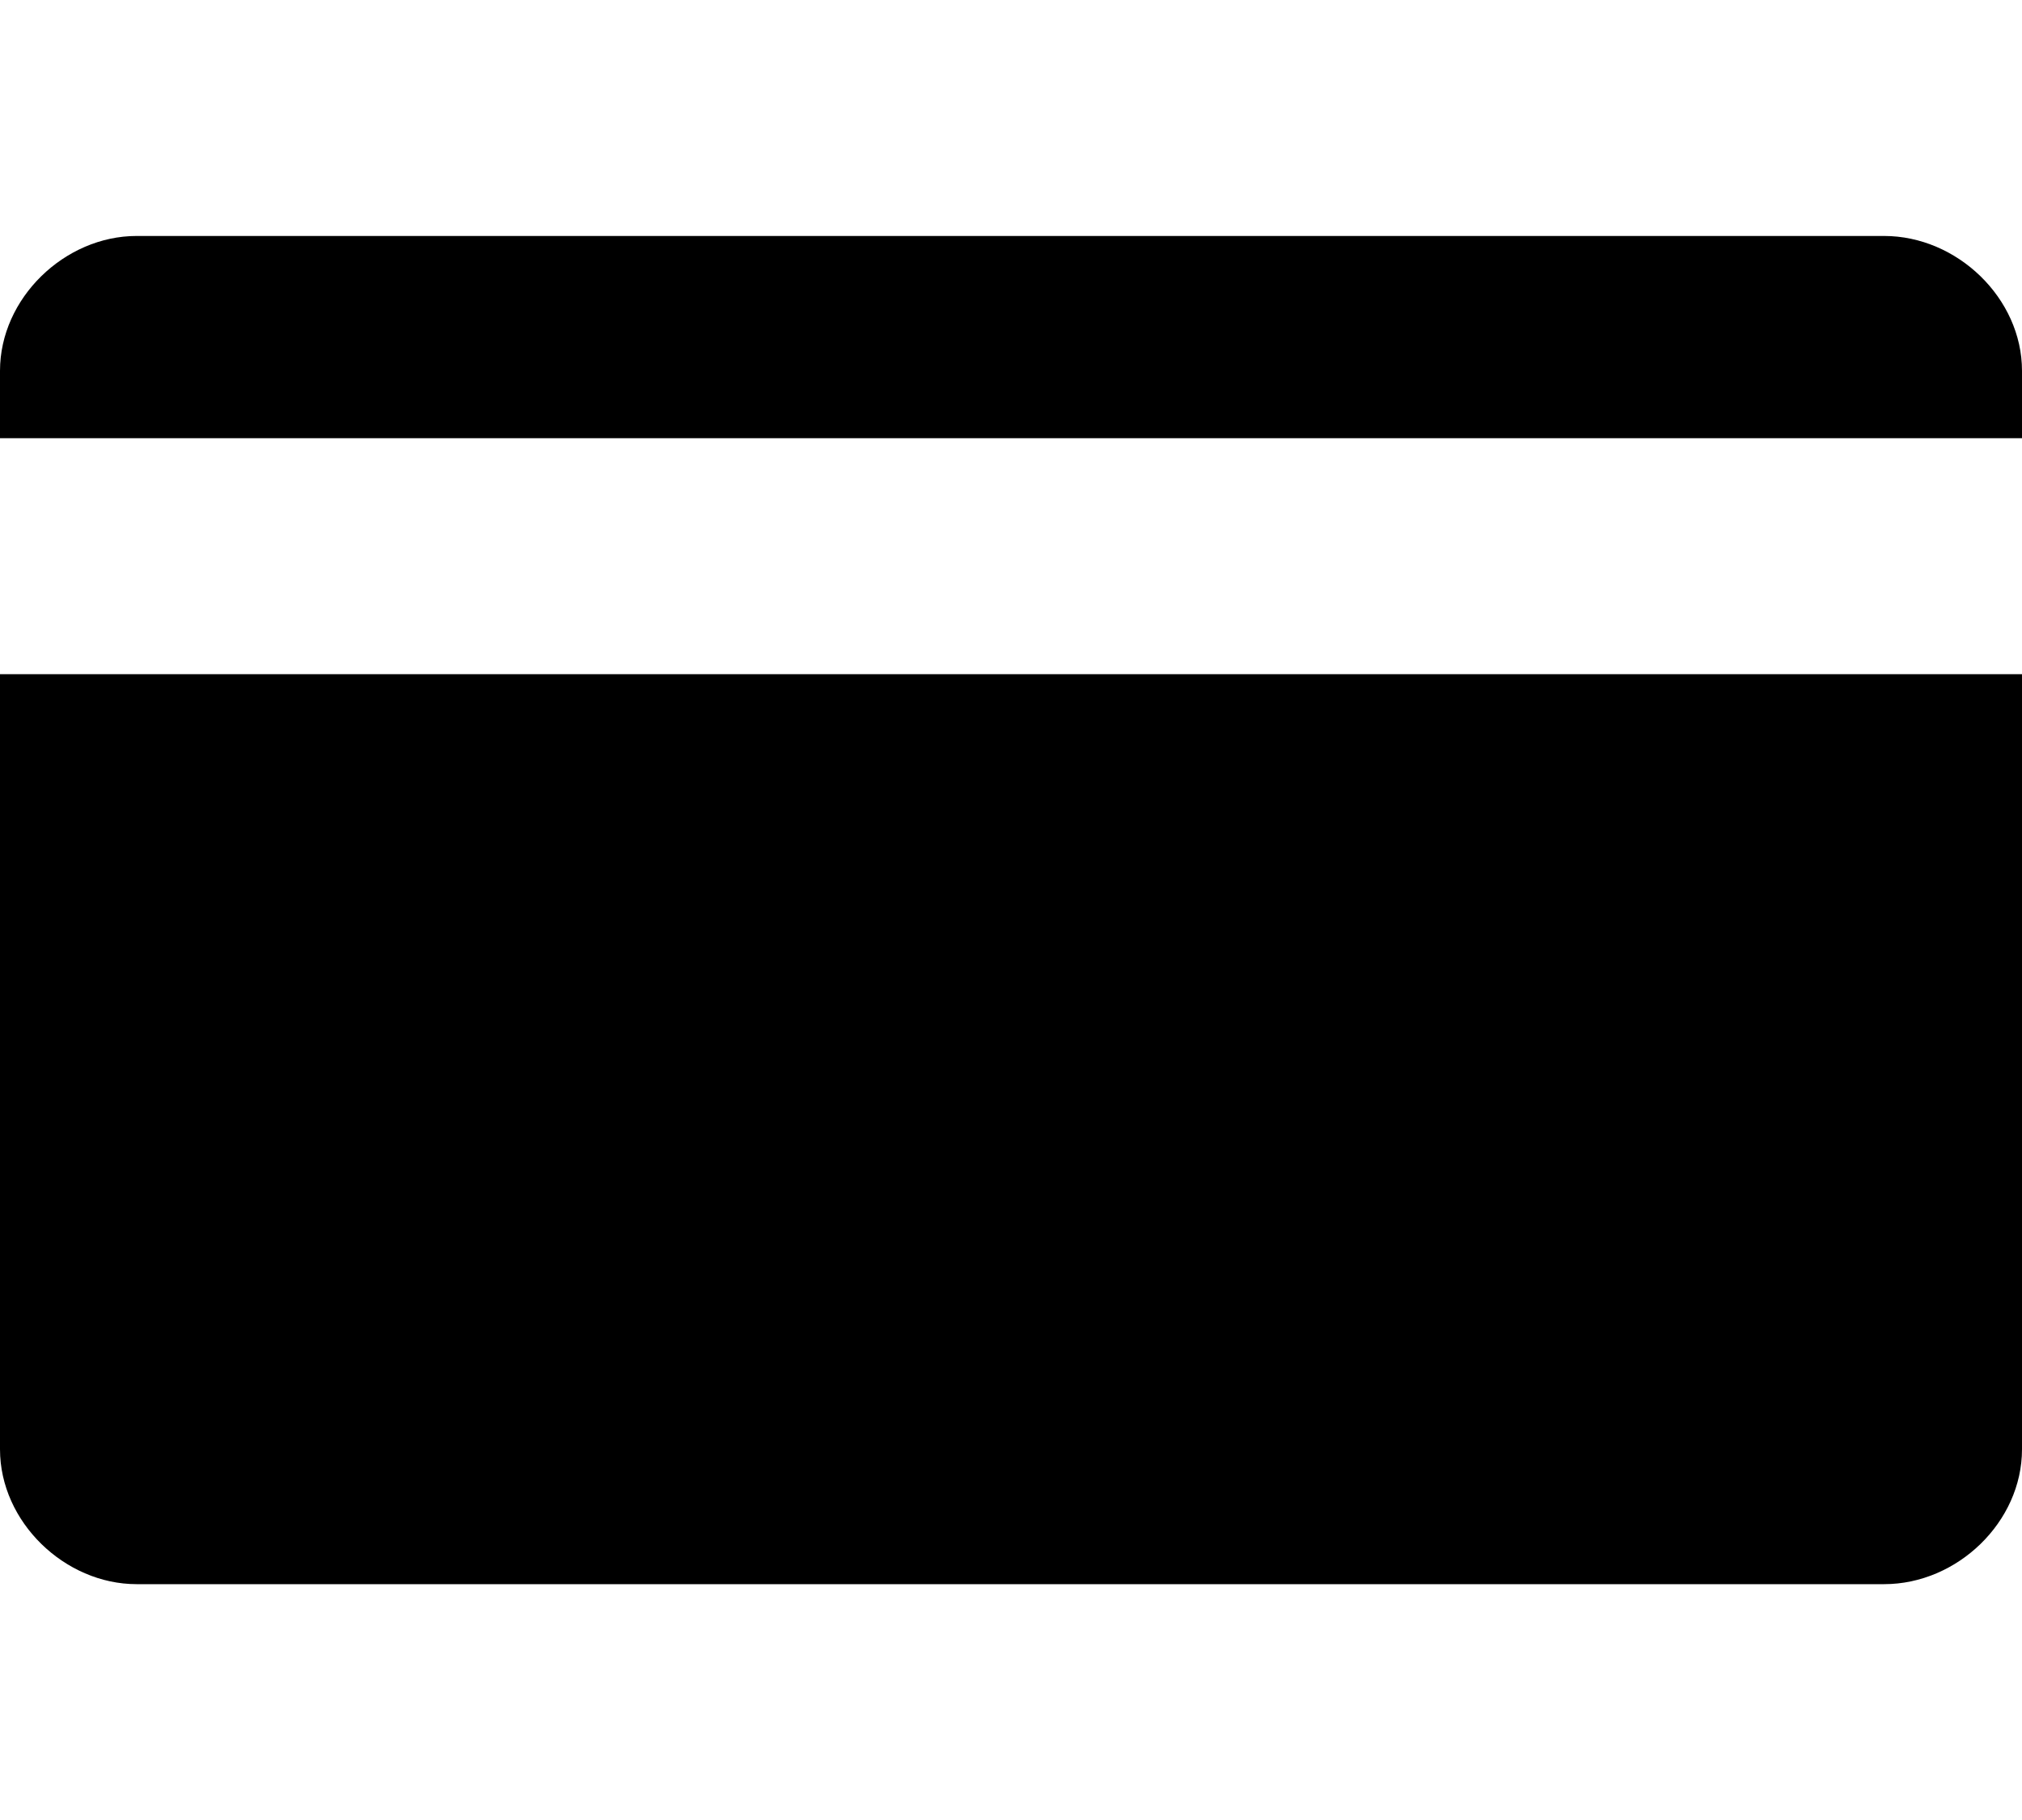 <svg width="60" height="54" version="1.1" viewBox="0 0 16 14" xmlns="http://www.w3.org/2000/svg">
<path d="m1.081 1.667c-0.569 0-1.081 0.492-1.081 1.067v0.533h16v-0.533c0-0.574-0.513-1.067-1.091-1.067zm-1.081 3.467v6.133c0 0.575 0.513 1.067 1.081 1.067h13.828c0.579 0 1.091-0.492 1.091-1.067v-6.133z"/>
</svg>
